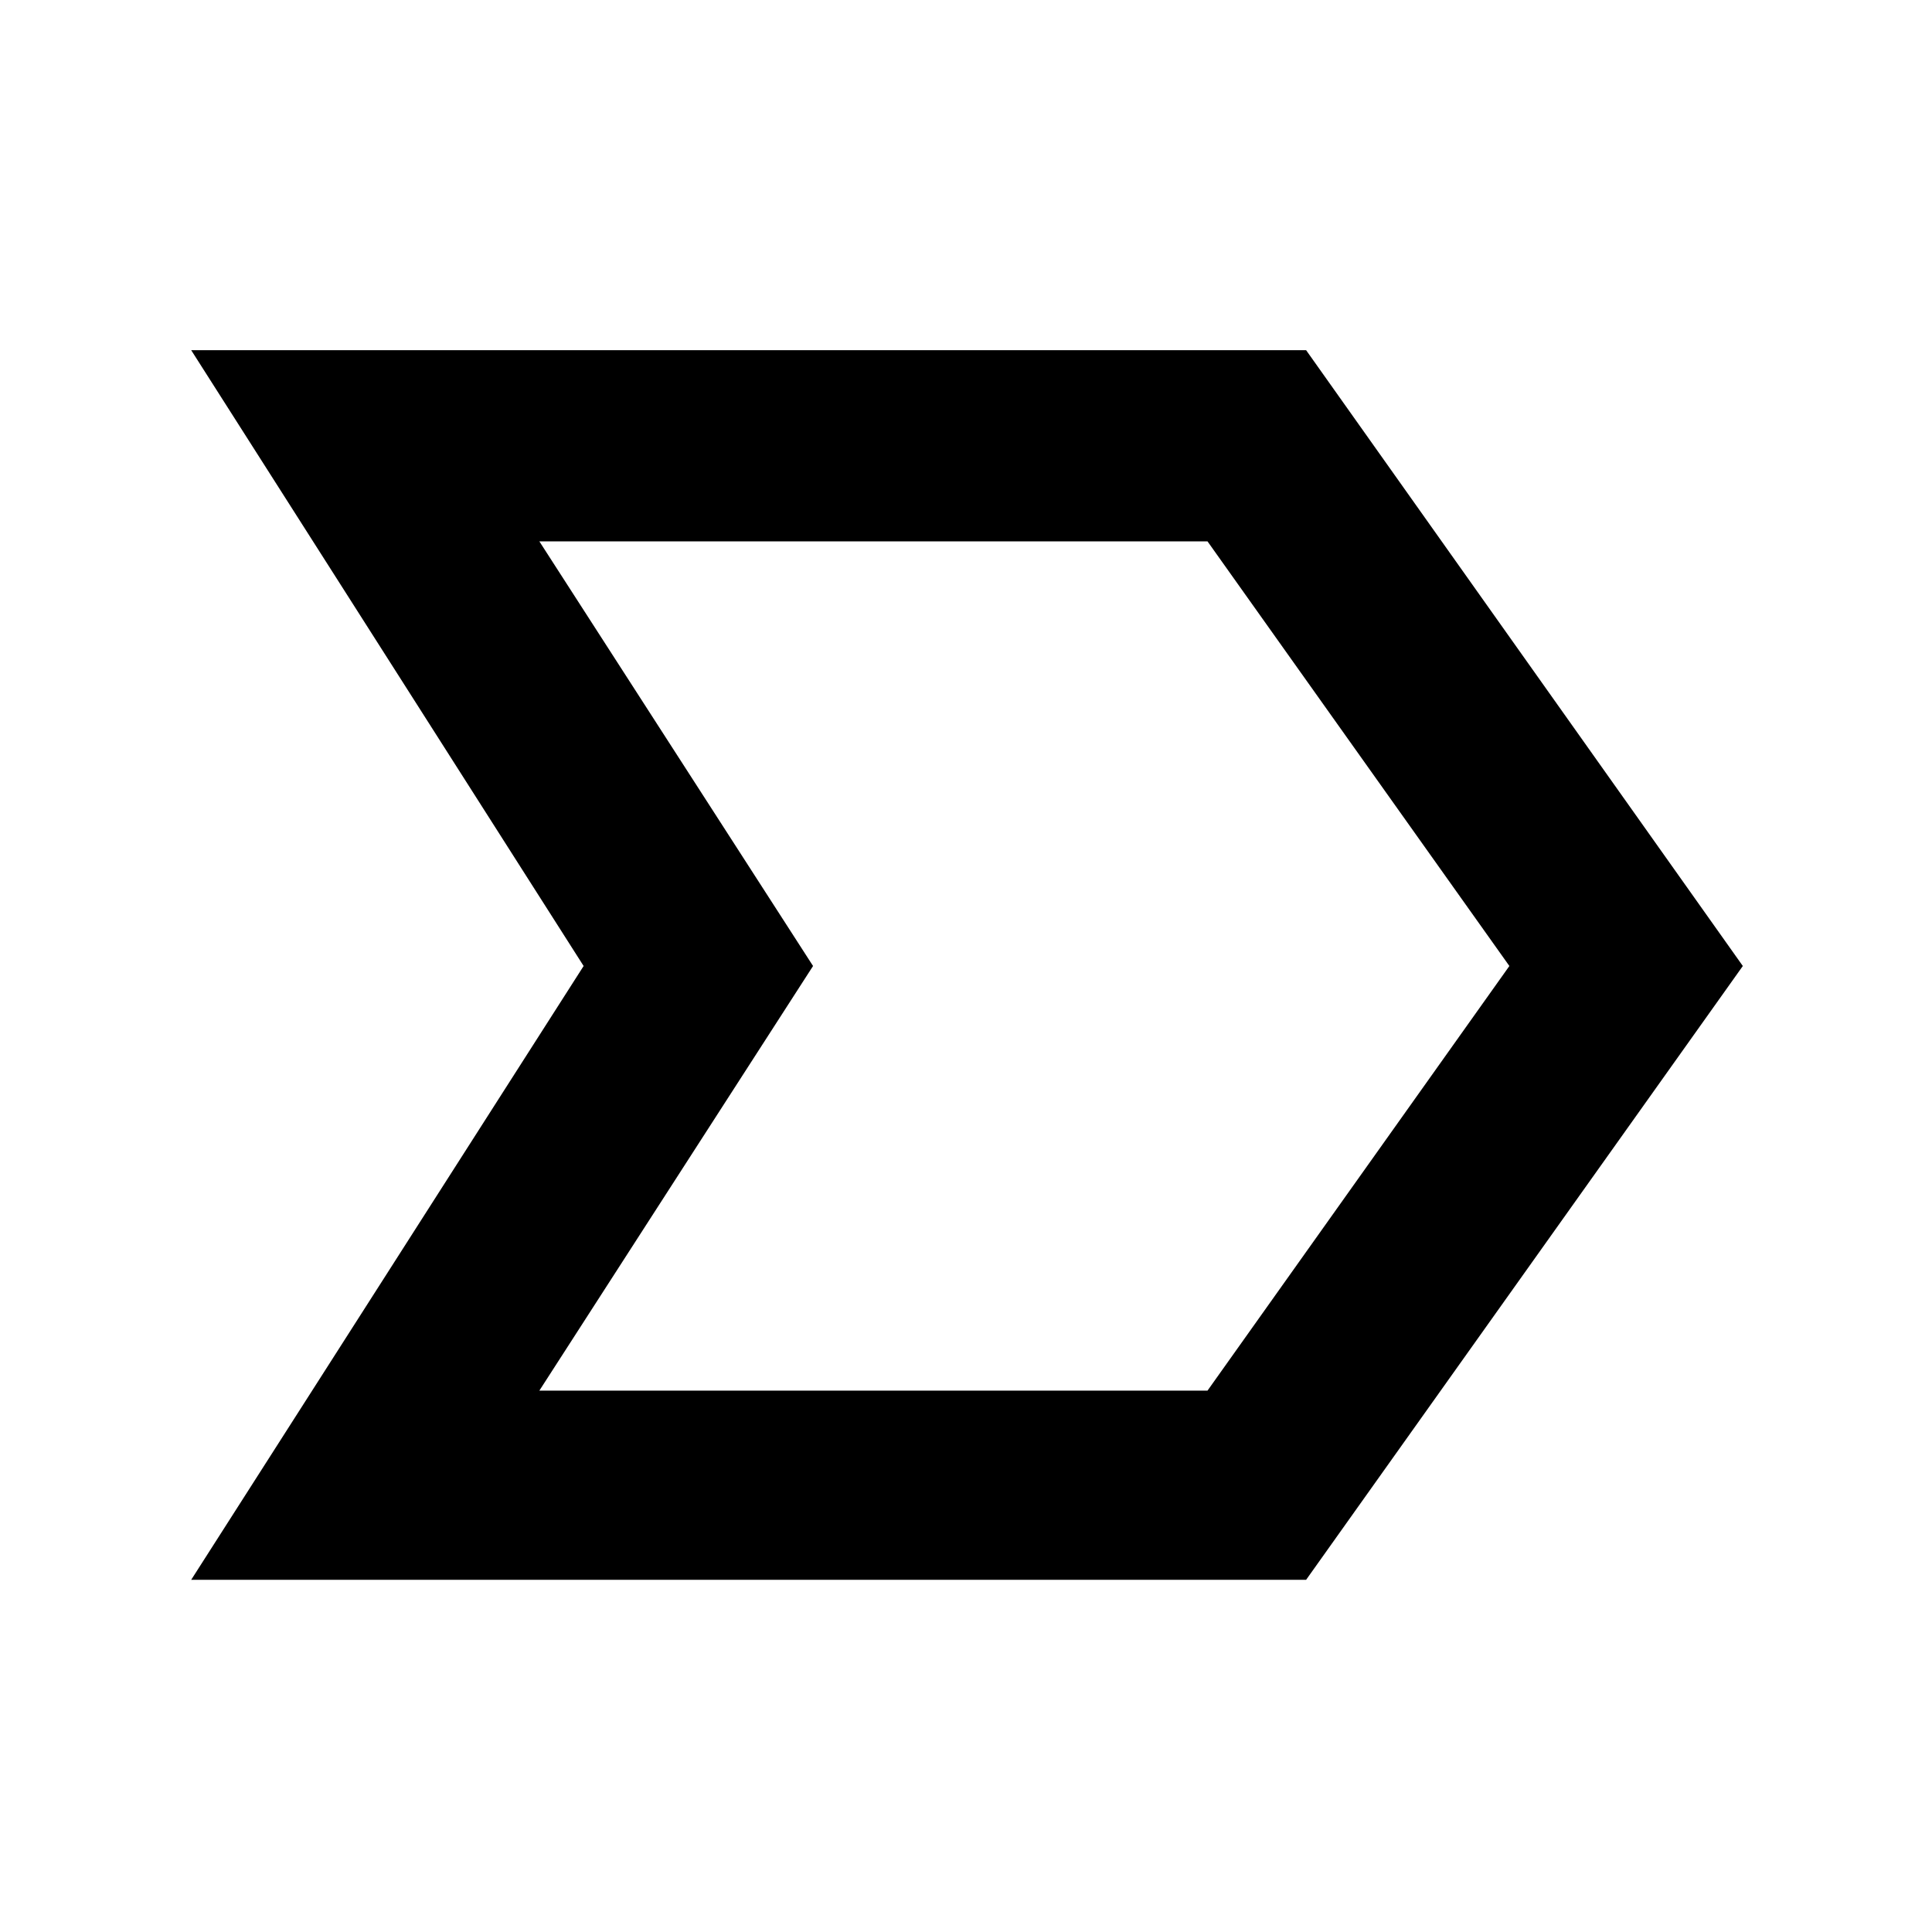 <svg xmlns="http://www.w3.org/2000/svg" height="48" viewBox="0 -960 960 960" width="48"><path d="m95-175 195-305L95-786h554l217 306-217 305H95Zm173-94h332l150-211-150-211H268l136 211-136 211Zm136-211L268-691l136 211-136 211 136-211Z"/></svg>